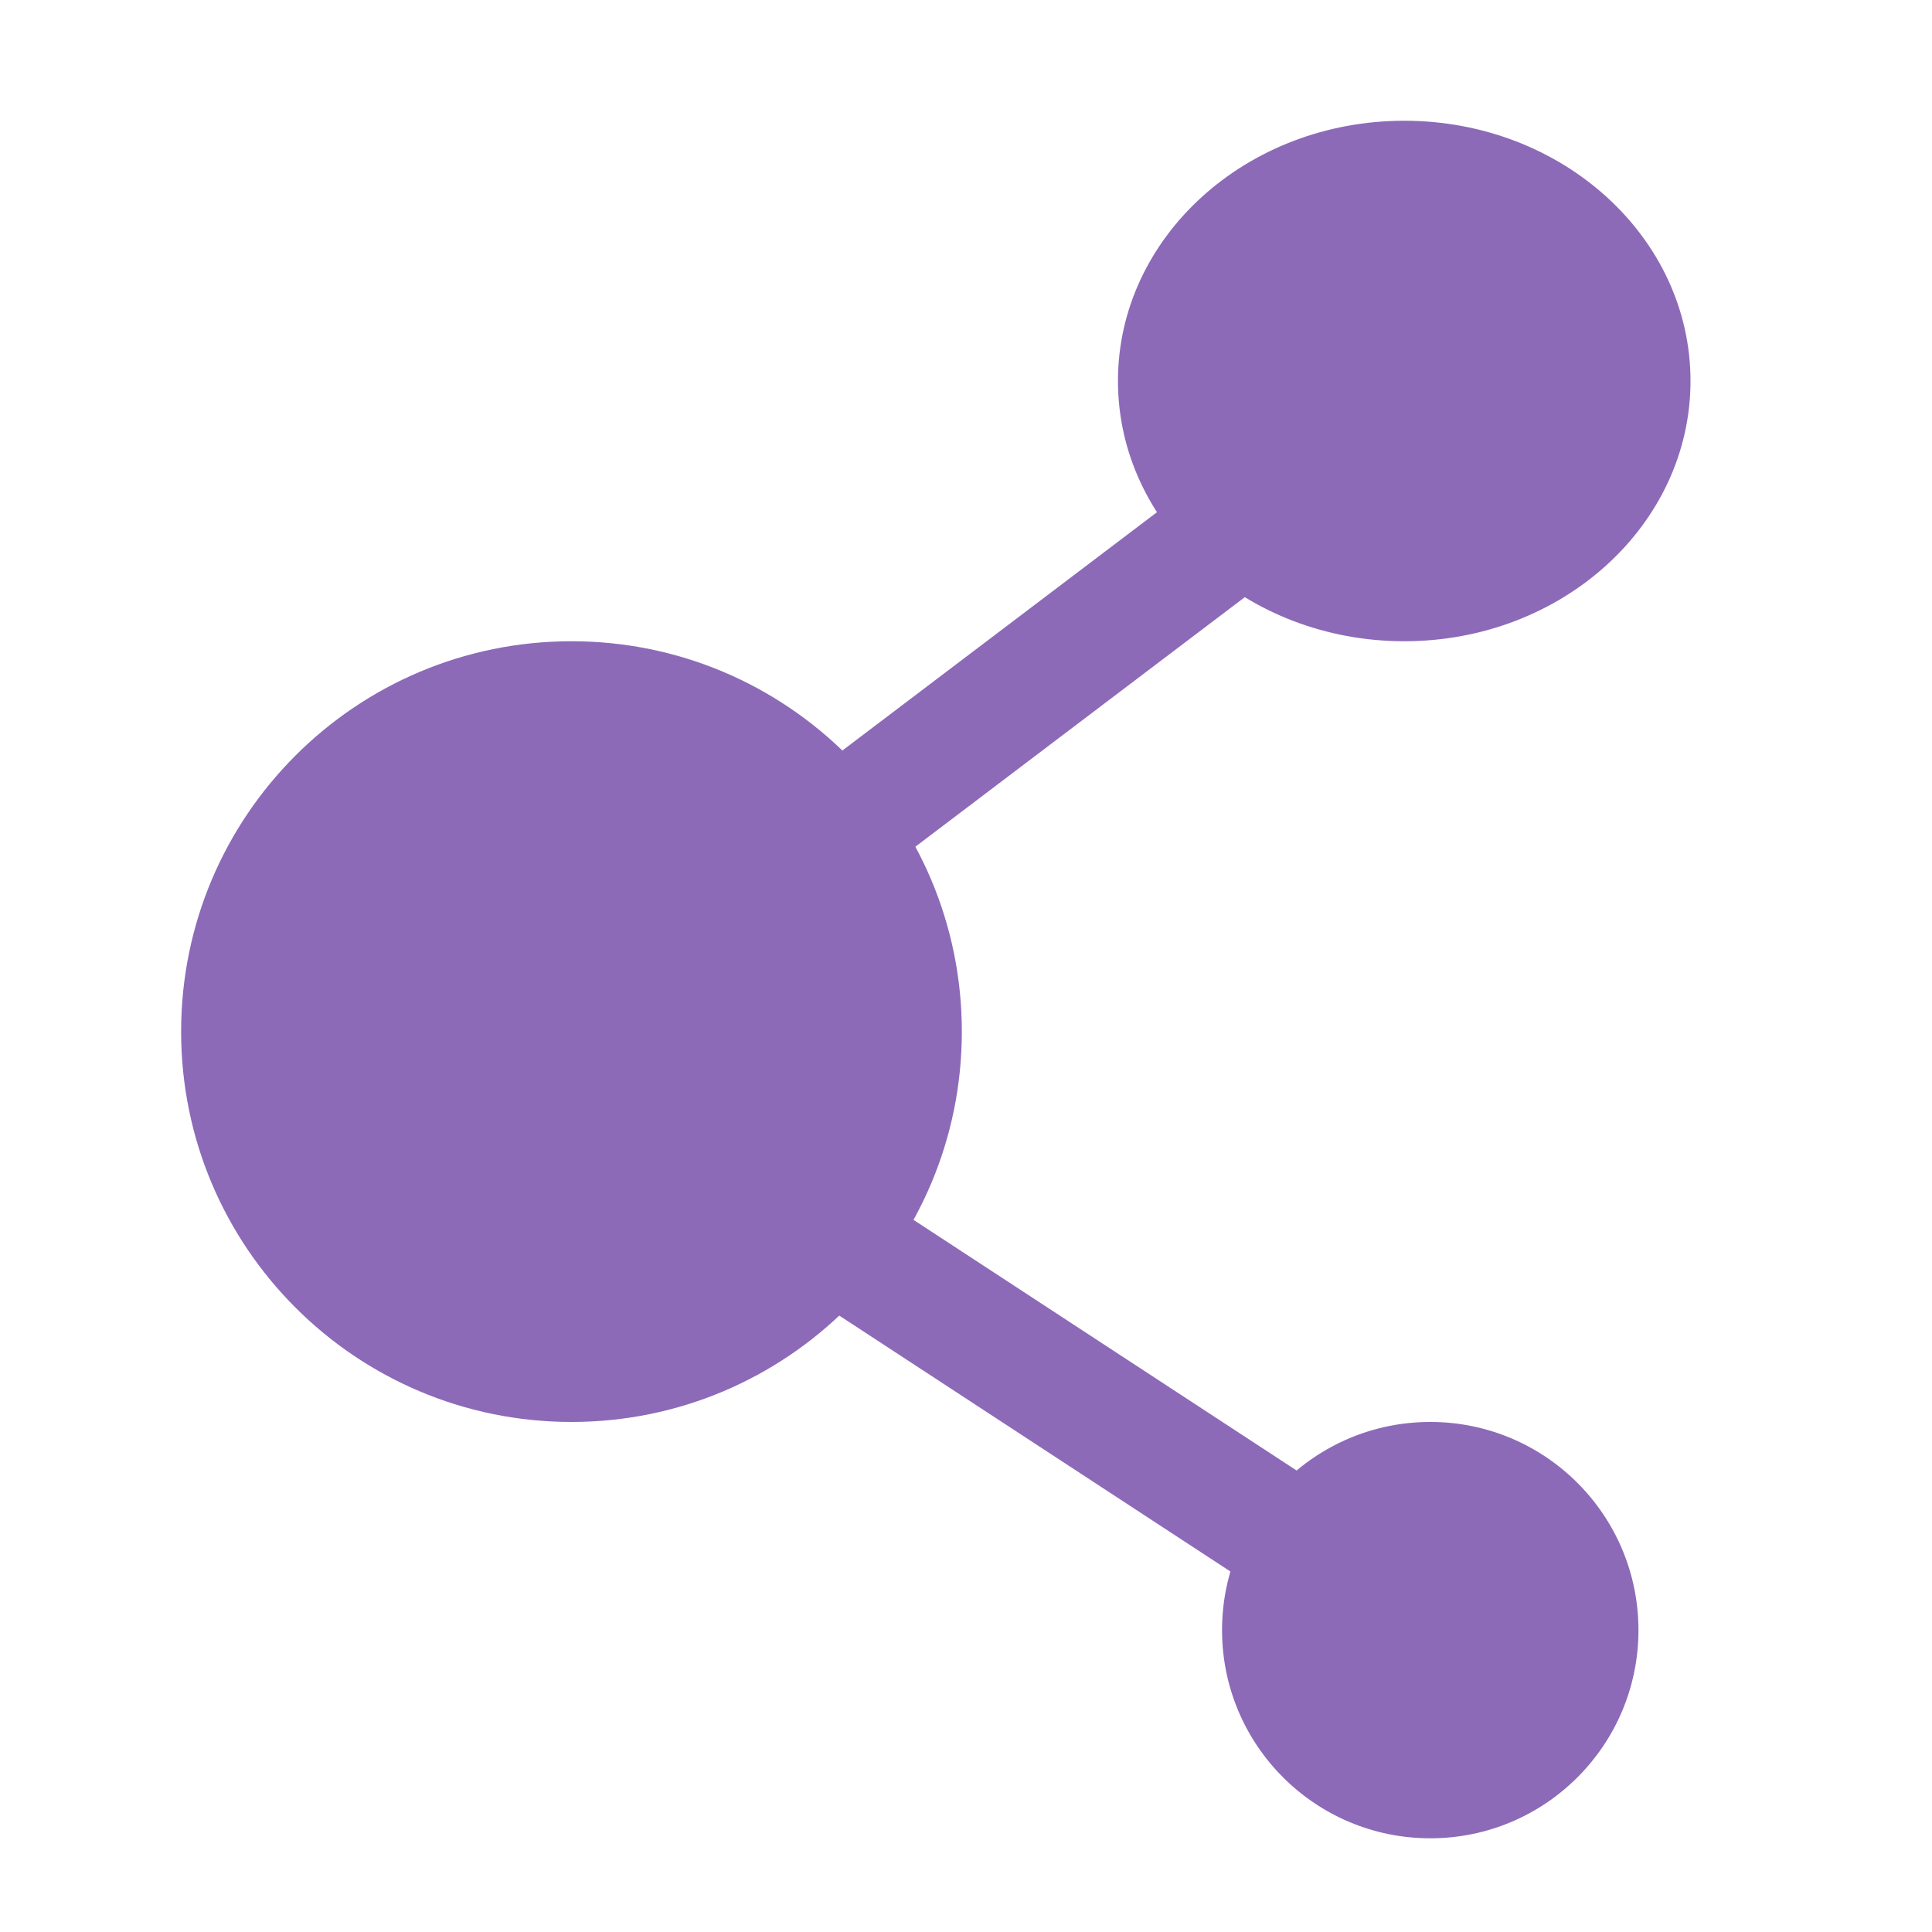 <svg width="32" height="32" viewBox="0 0 32 32" fill="none" xmlns="http://www.w3.org/2000/svg">
<path d="M23.69 30.448C25.594 30.448 27.138 28.904 27.138 27C27.138 25.096 25.594 23.552 23.69 23.552C21.785 23.552 20.241 25.096 20.241 27C20.241 28.904 21.785 30.448 23.69 30.448Z" fill="#8C6AB8"/>
<path d="M9.466 23.552C13.036 23.552 15.931 20.657 15.931 17.086C15.931 13.515 13.036 10.621 9.466 10.621C5.895 10.621 3 13.515 3 17.086C3 20.657 5.895 23.552 9.466 23.552Z" fill="#8C6AB8"/>
<path d="M23.259 10.621C25.877 10.621 28 8.691 28 6.31C28 3.93 25.877 2 23.259 2C20.64 2 18.517 3.93 18.517 6.31C18.517 8.691 20.64 10.621 23.259 10.621Z" fill="#8C6AB8"/>
<path d="M23.689 6.31L9.034 17.411L23.69 27" stroke="#8C6AB8" stroke-width="2"/>
</svg>

